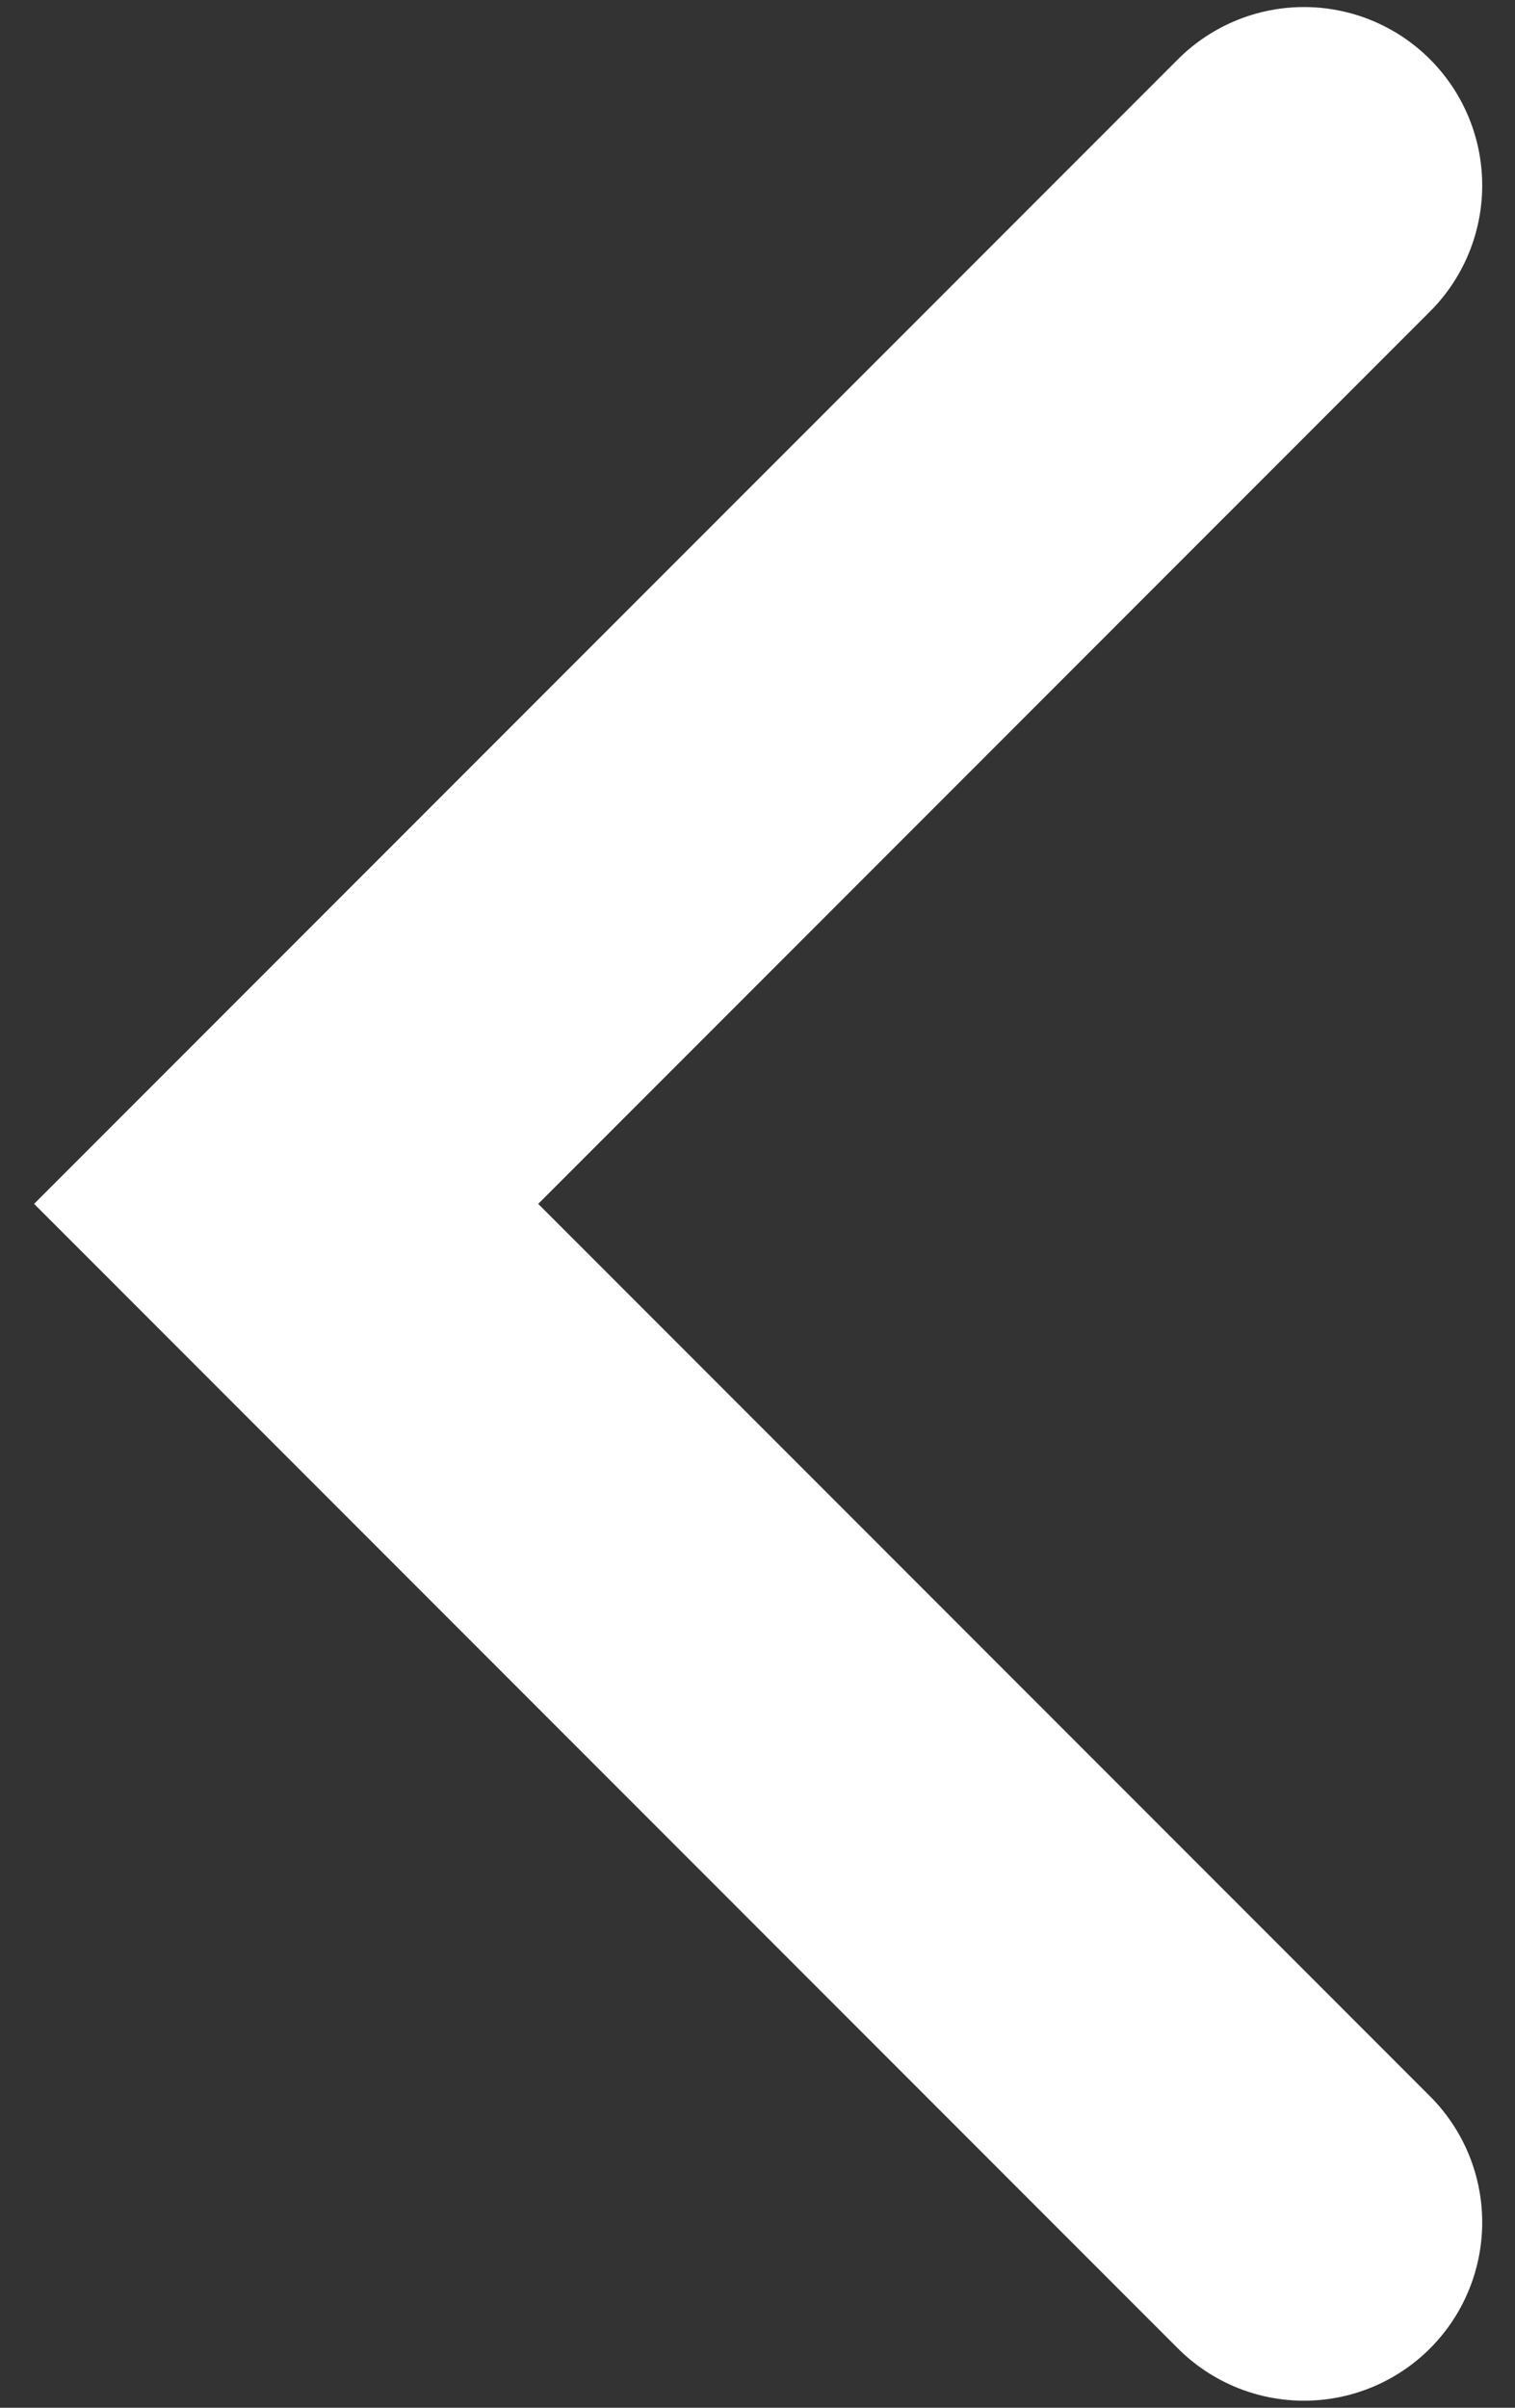 <svg width="17" height="27" viewBox="0 0 17 27" fill="none" xmlns="http://www.w3.org/2000/svg">
<rect x="0" y="0" width="17" height="27" fill="#333333" stroke="none"/>
<path d="M14.632 2.079L3.211 13.5L14.632 24.921" stroke="white" stroke-width="4" stroke-linecap="round"/>
</svg>
